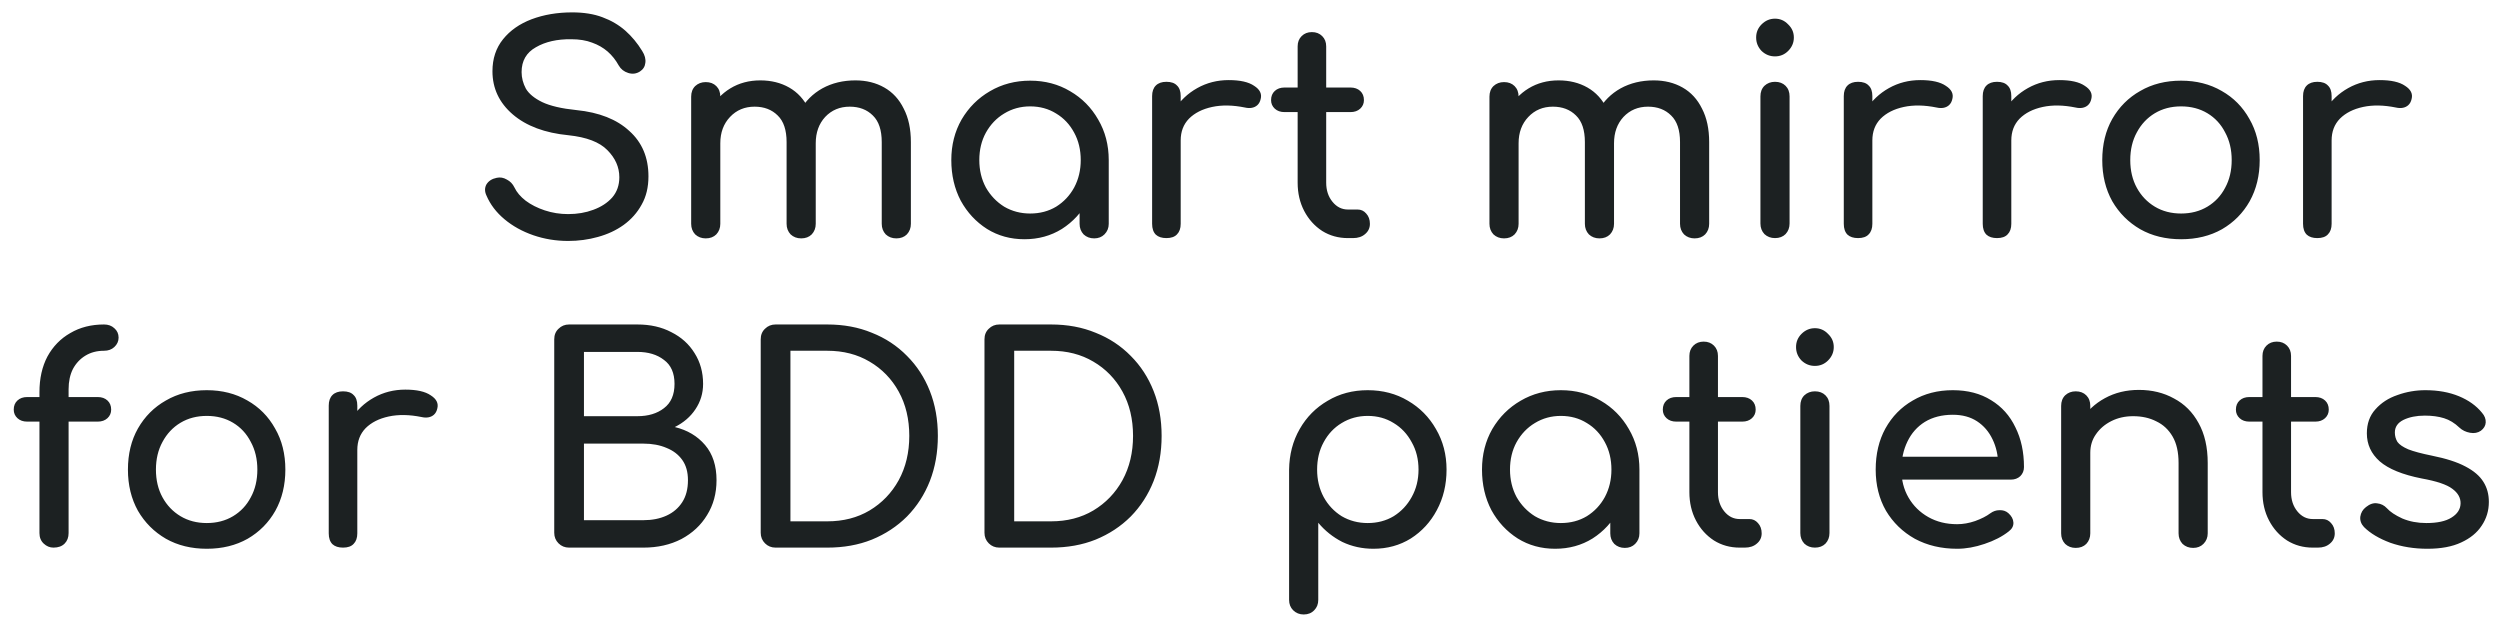 <svg width="105" height="26" viewBox="0 0 105 26" fill="none" xmlns="http://www.w3.org/2000/svg">
<path d="M23.863 10.12C23.352 10.12 22.863 10.04 22.399 9.88C21.936 9.72 21.532 9.496 21.188 9.208C20.843 8.92 20.591 8.588 20.431 8.212C20.352 8.044 20.352 7.888 20.431 7.744C20.52 7.6 20.663 7.508 20.863 7.468C21.008 7.436 21.148 7.46 21.284 7.54C21.427 7.612 21.535 7.724 21.608 7.876C21.703 8.076 21.86 8.26 22.076 8.428C22.299 8.596 22.567 8.732 22.88 8.836C23.192 8.94 23.52 8.992 23.863 8.992C24.247 8.992 24.599 8.932 24.919 8.812C25.247 8.692 25.512 8.52 25.712 8.296C25.912 8.064 26.012 7.78 26.012 7.444C26.012 7.02 25.843 6.64 25.508 6.304C25.18 5.968 24.636 5.76 23.875 5.68C22.884 5.584 22.104 5.292 21.535 4.804C20.968 4.316 20.683 3.712 20.683 2.992C20.683 2.464 20.831 2.016 21.128 1.648C21.424 1.28 21.823 1 22.328 0.808C22.84 0.616 23.407 0.52 24.032 0.52C24.52 0.52 24.944 0.588 25.303 0.724C25.672 0.86 25.991 1.048 26.264 1.288C26.535 1.528 26.771 1.812 26.971 2.14C27.084 2.316 27.128 2.484 27.104 2.644C27.087 2.796 27.012 2.916 26.875 3.004C26.724 3.1 26.559 3.12 26.384 3.064C26.207 3.008 26.076 2.904 25.988 2.752C25.86 2.52 25.703 2.324 25.52 2.164C25.335 2.004 25.119 1.88 24.872 1.792C24.623 1.696 24.331 1.648 23.995 1.648C23.404 1.64 22.907 1.752 22.508 1.984C22.108 2.208 21.907 2.556 21.907 3.028C21.907 3.268 21.968 3.5 22.087 3.724C22.215 3.94 22.444 4.128 22.771 4.288C23.108 4.448 23.587 4.56 24.212 4.624C25.163 4.72 25.904 5.012 26.431 5.5C26.968 5.98 27.235 6.616 27.235 7.408C27.235 7.864 27.14 8.26 26.948 8.596C26.764 8.932 26.512 9.216 26.192 9.448C25.88 9.672 25.52 9.84 25.111 9.952C24.712 10.064 24.296 10.12 23.863 10.12ZM37.645 10.012C37.469 10.012 37.321 9.956 37.201 9.844C37.089 9.724 37.033 9.576 37.033 9.4V5.968C37.033 5.464 36.909 5.092 36.661 4.852C36.413 4.604 36.089 4.48 35.689 4.48C35.273 4.48 34.929 4.624 34.657 4.912C34.393 5.2 34.261 5.568 34.261 6.016H33.265C33.265 5.496 33.377 5.04 33.601 4.648C33.825 4.248 34.137 3.936 34.537 3.712C34.945 3.488 35.409 3.376 35.929 3.376C36.385 3.376 36.789 3.476 37.141 3.676C37.493 3.876 37.765 4.172 37.957 4.564C38.157 4.948 38.257 5.416 38.257 5.968V9.4C38.257 9.576 38.201 9.724 38.089 9.844C37.977 9.956 37.829 10.012 37.645 10.012ZM29.641 10.012C29.465 10.012 29.317 9.956 29.197 9.844C29.085 9.724 29.029 9.576 29.029 9.4V4.06C29.029 3.876 29.085 3.728 29.197 3.616C29.317 3.504 29.465 3.448 29.641 3.448C29.825 3.448 29.973 3.504 30.085 3.616C30.197 3.728 30.253 3.876 30.253 4.06V9.4C30.253 9.576 30.197 9.724 30.085 9.844C29.973 9.956 29.825 10.012 29.641 10.012ZM33.649 10.012C33.473 10.012 33.325 9.956 33.205 9.844C33.093 9.724 33.037 9.576 33.037 9.4V5.968C33.037 5.464 32.913 5.092 32.665 4.852C32.417 4.604 32.093 4.48 31.693 4.48C31.277 4.48 30.933 4.624 30.661 4.912C30.389 5.2 30.253 5.568 30.253 6.016H29.497C29.497 5.496 29.601 5.04 29.809 4.648C30.017 4.248 30.305 3.936 30.673 3.712C31.041 3.488 31.461 3.376 31.933 3.376C32.389 3.376 32.793 3.476 33.145 3.676C33.497 3.876 33.769 4.172 33.961 4.564C34.161 4.948 34.261 5.416 34.261 5.968V9.4C34.261 9.576 34.205 9.724 34.093 9.844C33.981 9.956 33.833 10.012 33.649 10.012ZM43.027 10.048C42.443 10.048 41.919 9.904 41.455 9.616C40.991 9.32 40.623 8.924 40.351 8.428C40.087 7.924 39.955 7.356 39.955 6.724C39.955 6.092 40.099 5.524 40.387 5.02C40.683 4.516 41.079 4.12 41.575 3.832C42.079 3.536 42.643 3.388 43.267 3.388C43.891 3.388 44.451 3.536 44.947 3.832C45.443 4.12 45.835 4.516 46.123 5.02C46.419 5.524 46.567 6.092 46.567 6.724H46.099C46.099 7.356 45.963 7.924 45.691 8.428C45.427 8.924 45.063 9.32 44.599 9.616C44.135 9.904 43.611 10.048 43.027 10.048ZM43.267 8.968C43.675 8.968 44.039 8.872 44.359 8.68C44.679 8.48 44.931 8.212 45.115 7.876C45.299 7.532 45.391 7.148 45.391 6.724C45.391 6.292 45.299 5.908 45.115 5.572C44.931 5.228 44.679 4.96 44.359 4.768C44.039 4.568 43.675 4.468 43.267 4.468C42.867 4.468 42.503 4.568 42.175 4.768C41.855 4.96 41.599 5.228 41.407 5.572C41.223 5.908 41.131 6.292 41.131 6.724C41.131 7.148 41.223 7.532 41.407 7.876C41.599 8.212 41.855 8.48 42.175 8.68C42.503 8.872 42.867 8.968 43.267 8.968ZM45.955 10.012C45.779 10.012 45.631 9.956 45.511 9.844C45.399 9.724 45.343 9.576 45.343 9.4V7.564L45.571 6.292L46.567 6.724V9.4C46.567 9.576 46.507 9.724 46.387 9.844C46.275 9.956 46.131 10.012 45.955 10.012ZM48.977 5.896C48.977 5.416 49.093 4.988 49.325 4.612C49.565 4.228 49.885 3.924 50.285 3.7C50.685 3.476 51.125 3.364 51.605 3.364C52.085 3.364 52.441 3.444 52.673 3.604C52.913 3.756 53.005 3.94 52.949 4.156C52.925 4.268 52.877 4.356 52.805 4.42C52.741 4.476 52.665 4.512 52.577 4.528C52.489 4.544 52.393 4.54 52.289 4.516C51.777 4.412 51.317 4.404 50.909 4.492C50.501 4.58 50.177 4.744 49.937 4.984C49.705 5.224 49.589 5.528 49.589 5.896H48.977ZM48.989 10C48.797 10 48.649 9.952 48.545 9.856C48.441 9.752 48.389 9.6 48.389 9.4V4.036C48.389 3.844 48.441 3.696 48.545 3.592C48.649 3.488 48.797 3.436 48.989 3.436C49.189 3.436 49.337 3.488 49.433 3.592C49.537 3.688 49.589 3.836 49.589 4.036V9.4C49.589 9.592 49.537 9.74 49.433 9.844C49.337 9.948 49.189 10 48.989 10ZM56.612 10C56.212 10 55.852 9.9 55.532 9.7C55.212 9.492 54.961 9.212 54.776 8.86C54.593 8.508 54.501 8.112 54.501 7.672V1.948C54.501 1.772 54.556 1.628 54.669 1.516C54.781 1.404 54.925 1.348 55.1 1.348C55.276 1.348 55.42 1.404 55.532 1.516C55.645 1.628 55.7 1.772 55.7 1.948V7.672C55.7 7.992 55.788 8.26 55.965 8.476C56.141 8.692 56.356 8.8 56.612 8.8H57.02C57.164 8.8 57.285 8.856 57.38 8.968C57.484 9.08 57.536 9.224 57.536 9.4C57.536 9.576 57.468 9.72 57.333 9.832C57.205 9.944 57.036 10 56.828 10H56.612ZM53.949 4.708C53.781 4.708 53.645 4.66 53.541 4.564C53.437 4.468 53.385 4.348 53.385 4.204C53.385 4.044 53.437 3.916 53.541 3.82C53.645 3.724 53.781 3.676 53.949 3.676H56.721C56.889 3.676 57.025 3.724 57.129 3.82C57.233 3.916 57.285 4.044 57.285 4.204C57.285 4.348 57.233 4.468 57.129 4.564C57.025 4.66 56.889 4.708 56.721 4.708H53.949ZM71.173 10.012C70.997 10.012 70.849 9.956 70.729 9.844C70.617 9.724 70.561 9.576 70.561 9.4V5.968C70.561 5.464 70.437 5.092 70.189 4.852C69.941 4.604 69.617 4.48 69.217 4.48C68.801 4.48 68.457 4.624 68.185 4.912C67.921 5.2 67.789 5.568 67.789 6.016H66.793C66.793 5.496 66.905 5.04 67.129 4.648C67.353 4.248 67.665 3.936 68.065 3.712C68.473 3.488 68.937 3.376 69.457 3.376C69.913 3.376 70.317 3.476 70.669 3.676C71.021 3.876 71.293 4.172 71.485 4.564C71.685 4.948 71.785 5.416 71.785 5.968V9.4C71.785 9.576 71.729 9.724 71.617 9.844C71.505 9.956 71.357 10.012 71.173 10.012ZM63.169 10.012C62.993 10.012 62.845 9.956 62.725 9.844C62.613 9.724 62.557 9.576 62.557 9.4V4.06C62.557 3.876 62.613 3.728 62.725 3.616C62.845 3.504 62.993 3.448 63.169 3.448C63.353 3.448 63.501 3.504 63.613 3.616C63.725 3.728 63.781 3.876 63.781 4.06V9.4C63.781 9.576 63.725 9.724 63.613 9.844C63.501 9.956 63.353 10.012 63.169 10.012ZM67.177 10.012C67.001 10.012 66.853 9.956 66.733 9.844C66.621 9.724 66.565 9.576 66.565 9.4V5.968C66.565 5.464 66.441 5.092 66.193 4.852C65.945 4.604 65.621 4.48 65.221 4.48C64.805 4.48 64.461 4.624 64.189 4.912C63.917 5.2 63.781 5.568 63.781 6.016H63.025C63.025 5.496 63.129 5.04 63.337 4.648C63.545 4.248 63.833 3.936 64.201 3.712C64.569 3.488 64.989 3.376 65.461 3.376C65.917 3.376 66.321 3.476 66.673 3.676C67.025 3.876 67.297 4.172 67.489 4.564C67.689 4.948 67.789 5.416 67.789 5.968V9.4C67.789 9.576 67.733 9.724 67.621 9.844C67.509 9.956 67.361 10.012 67.177 10.012ZM74.55 10C74.374 10 74.226 9.944 74.106 9.832C73.994 9.712 73.938 9.564 73.938 9.388V4.048C73.938 3.864 73.994 3.716 74.106 3.604C74.226 3.492 74.374 3.436 74.55 3.436C74.734 3.436 74.882 3.492 74.994 3.604C75.106 3.716 75.162 3.864 75.162 4.048V9.388C75.162 9.564 75.106 9.712 74.994 9.832C74.882 9.944 74.734 10 74.55 10ZM74.55 2.368C74.334 2.368 74.146 2.292 73.986 2.14C73.834 1.98 73.758 1.792 73.758 1.576C73.758 1.36 73.834 1.176 73.986 1.024C74.146 0.864 74.334 0.784 74.55 0.784C74.766 0.784 74.95 0.864 75.102 1.024C75.262 1.176 75.342 1.36 75.342 1.576C75.342 1.792 75.262 1.98 75.102 2.14C74.95 2.292 74.766 2.368 74.55 2.368ZM78.027 5.896C78.027 5.416 78.143 4.988 78.375 4.612C78.615 4.228 78.935 3.924 79.335 3.7C79.735 3.476 80.175 3.364 80.655 3.364C81.135 3.364 81.491 3.444 81.723 3.604C81.963 3.756 82.055 3.94 81.999 4.156C81.975 4.268 81.927 4.356 81.855 4.42C81.791 4.476 81.715 4.512 81.627 4.528C81.539 4.544 81.443 4.54 81.339 4.516C80.827 4.412 80.367 4.404 79.959 4.492C79.551 4.58 79.227 4.744 78.987 4.984C78.755 5.224 78.639 5.528 78.639 5.896H78.027ZM78.039 10C77.847 10 77.699 9.952 77.595 9.856C77.491 9.752 77.439 9.6 77.439 9.4V4.036C77.439 3.844 77.491 3.696 77.595 3.592C77.699 3.488 77.847 3.436 78.039 3.436C78.239 3.436 78.387 3.488 78.483 3.592C78.587 3.688 78.639 3.836 78.639 4.036V9.4C78.639 9.592 78.587 9.74 78.483 9.844C78.387 9.948 78.239 10 78.039 10ZM83.863 5.896C83.863 5.416 83.979 4.988 84.211 4.612C84.451 4.228 84.771 3.924 85.171 3.7C85.571 3.476 86.011 3.364 86.491 3.364C86.971 3.364 87.327 3.444 87.559 3.604C87.799 3.756 87.891 3.94 87.835 4.156C87.811 4.268 87.763 4.356 87.691 4.42C87.627 4.476 87.551 4.512 87.463 4.528C87.375 4.544 87.279 4.54 87.175 4.516C86.663 4.412 86.203 4.404 85.795 4.492C85.387 4.58 85.063 4.744 84.823 4.984C84.591 5.224 84.475 5.528 84.475 5.896H83.863ZM83.875 10C83.683 10 83.535 9.952 83.431 9.856C83.327 9.752 83.275 9.6 83.275 9.4V4.036C83.275 3.844 83.327 3.696 83.431 3.592C83.535 3.488 83.683 3.436 83.875 3.436C84.075 3.436 84.223 3.488 84.319 3.592C84.423 3.688 84.475 3.836 84.475 4.036V9.4C84.475 9.592 84.423 9.74 84.319 9.844C84.223 9.948 84.075 10 83.875 10ZM91.607 10.048C90.959 10.048 90.387 9.908 89.891 9.628C89.395 9.34 89.003 8.948 88.715 8.452C88.435 7.948 88.295 7.372 88.295 6.724C88.295 6.068 88.435 5.492 88.715 4.996C89.003 4.492 89.395 4.1 89.891 3.82C90.387 3.532 90.959 3.388 91.607 3.388C92.247 3.388 92.815 3.532 93.311 3.82C93.807 4.1 94.195 4.492 94.475 4.996C94.763 5.492 94.907 6.068 94.907 6.724C94.907 7.372 94.767 7.948 94.487 8.452C94.207 8.948 93.819 9.34 93.323 9.628C92.827 9.908 92.255 10.048 91.607 10.048ZM91.607 8.968C92.023 8.968 92.391 8.872 92.711 8.68C93.031 8.488 93.279 8.224 93.455 7.888C93.639 7.552 93.731 7.164 93.731 6.724C93.731 6.284 93.639 5.896 93.455 5.56C93.279 5.216 93.031 4.948 92.711 4.756C92.391 4.564 92.023 4.468 91.607 4.468C91.191 4.468 90.823 4.564 90.503 4.756C90.183 4.948 89.931 5.216 89.747 5.56C89.563 5.896 89.471 6.284 89.471 6.724C89.471 7.164 89.563 7.552 89.747 7.888C89.931 8.224 90.183 8.488 90.503 8.68C90.823 8.872 91.191 8.968 91.607 8.968ZM97.316 5.896C97.316 5.416 97.432 4.988 97.664 4.612C97.904 4.228 98.224 3.924 98.624 3.7C99.024 3.476 99.464 3.364 99.944 3.364C100.424 3.364 100.78 3.444 101.012 3.604C101.252 3.756 101.344 3.94 101.288 4.156C101.264 4.268 101.216 4.356 101.144 4.42C101.08 4.476 101.004 4.512 100.916 4.528C100.828 4.544 100.732 4.54 100.628 4.516C100.116 4.412 99.656 4.404 99.248 4.492C98.84 4.58 98.516 4.744 98.276 4.984C98.044 5.224 97.928 5.528 97.928 5.896H97.316ZM97.328 10C97.136 10 96.988 9.952 96.884 9.856C96.78 9.752 96.728 9.6 96.728 9.4V4.036C96.728 3.844 96.78 3.696 96.884 3.592C96.988 3.488 97.136 3.436 97.328 3.436C97.528 3.436 97.676 3.488 97.772 3.592C97.876 3.688 97.928 3.836 97.928 4.036V9.4C97.928 9.592 97.876 9.74 97.772 9.844C97.676 9.948 97.528 10 97.328 10ZM2.245 23C2.093 23 1.957 22.944 1.837 22.832C1.717 22.72 1.657 22.572 1.657 22.388V16.472C1.657 15.896 1.769 15.396 1.993 14.972C2.225 14.548 2.545 14.22 2.953 13.988C3.361 13.748 3.833 13.628 4.369 13.628C4.545 13.628 4.689 13.68 4.801 13.784C4.921 13.888 4.981 14.02 4.981 14.18C4.981 14.332 4.921 14.464 4.801 14.576C4.689 14.68 4.545 14.732 4.369 14.732C4.073 14.732 3.813 14.8 3.589 14.936C3.365 15.072 3.189 15.26 3.061 15.5C2.941 15.74 2.881 16.024 2.881 16.352V22.388C2.881 22.572 2.825 22.72 2.713 22.832C2.601 22.944 2.445 23 2.245 23ZM1.141 17.708C0.973 17.708 0.837 17.66 0.733 17.564C0.629 17.468 0.577 17.348 0.577 17.204C0.577 17.044 0.629 16.916 0.733 16.82C0.837 16.724 0.973 16.676 1.141 16.676H4.105C4.273 16.676 4.409 16.724 4.513 16.82C4.617 16.916 4.669 17.044 4.669 17.204C4.669 17.348 4.617 17.468 4.513 17.564C4.409 17.66 4.273 17.708 4.105 17.708H1.141ZM8.685 23.048C8.037 23.048 7.465 22.908 6.969 22.628C6.473 22.34 6.081 21.948 5.793 21.452C5.513 20.948 5.373 20.372 5.373 19.724C5.373 19.068 5.513 18.492 5.793 17.996C6.081 17.492 6.473 17.1 6.969 16.82C7.465 16.532 8.037 16.388 8.685 16.388C9.325 16.388 9.893 16.532 10.389 16.82C10.885 17.1 11.273 17.492 11.553 17.996C11.841 18.492 11.985 19.068 11.985 19.724C11.985 20.372 11.845 20.948 11.565 21.452C11.285 21.948 10.897 22.34 10.401 22.628C9.905 22.908 9.333 23.048 8.685 23.048ZM8.685 21.968C9.101 21.968 9.469 21.872 9.789 21.68C10.109 21.488 10.357 21.224 10.533 20.888C10.717 20.552 10.809 20.164 10.809 19.724C10.809 19.284 10.717 18.896 10.533 18.56C10.357 18.216 10.109 17.948 9.789 17.756C9.469 17.564 9.101 17.468 8.685 17.468C8.269 17.468 7.901 17.564 7.581 17.756C7.261 17.948 7.009 18.216 6.825 18.56C6.641 18.896 6.549 19.284 6.549 19.724C6.549 20.164 6.641 20.552 6.825 20.888C7.009 21.224 7.261 21.488 7.581 21.68C7.901 21.872 8.269 21.968 8.685 21.968ZM14.395 18.896C14.395 18.416 14.511 17.988 14.743 17.612C14.983 17.228 15.303 16.924 15.703 16.7C16.103 16.476 16.543 16.364 17.023 16.364C17.503 16.364 17.859 16.444 18.091 16.604C18.331 16.756 18.423 16.94 18.367 17.156C18.343 17.268 18.295 17.356 18.223 17.42C18.159 17.476 18.083 17.512 17.995 17.528C17.907 17.544 17.811 17.54 17.707 17.516C17.195 17.412 16.735 17.404 16.327 17.492C15.919 17.58 15.595 17.744 15.355 17.984C15.123 18.224 15.007 18.528 15.007 18.896H14.395ZM14.407 23C14.215 23 14.067 22.952 13.963 22.856C13.859 22.752 13.807 22.6 13.807 22.4V17.036C13.807 16.844 13.859 16.696 13.963 16.592C14.067 16.488 14.215 16.436 14.407 16.436C14.607 16.436 14.755 16.488 14.851 16.592C14.955 16.688 15.007 16.836 15.007 17.036V22.4C15.007 22.592 14.955 22.74 14.851 22.844C14.755 22.948 14.607 23 14.407 23ZM23.902 23C23.726 23 23.578 22.94 23.458 22.82C23.338 22.7 23.278 22.552 23.278 22.376V14.252C23.278 14.068 23.338 13.92 23.458 13.808C23.578 13.688 23.726 13.628 23.902 13.628H26.77C27.314 13.628 27.79 13.736 28.198 13.952C28.614 14.16 28.938 14.452 29.17 14.828C29.41 15.204 29.53 15.636 29.53 16.124C29.53 16.516 29.422 16.872 29.206 17.192C28.998 17.504 28.71 17.752 28.342 17.936C28.87 18.064 29.294 18.316 29.614 18.692C29.934 19.068 30.094 19.56 30.094 20.168C30.094 20.72 29.962 21.208 29.698 21.632C29.442 22.056 29.082 22.392 28.618 22.64C28.154 22.88 27.622 23 27.022 23H23.902ZM24.526 21.848H27.022C27.39 21.848 27.714 21.784 27.994 21.656C28.274 21.528 28.494 21.34 28.654 21.092C28.814 20.844 28.894 20.536 28.894 20.168C28.894 19.824 28.814 19.54 28.654 19.316C28.494 19.092 28.274 18.924 27.994 18.812C27.714 18.692 27.39 18.632 27.022 18.632H24.526V21.848ZM24.526 17.48H26.77C27.226 17.48 27.598 17.368 27.886 17.144C28.182 16.92 28.33 16.58 28.33 16.124C28.33 15.668 28.182 15.332 27.886 15.116C27.598 14.892 27.226 14.78 26.77 14.78H24.526V17.48ZM32.574 23C32.398 23 32.25 22.94 32.13 22.82C32.01 22.7 31.95 22.552 31.95 22.376V14.252C31.95 14.068 32.01 13.92 32.13 13.808C32.25 13.688 32.398 13.628 32.574 13.628H34.746C35.434 13.628 36.058 13.744 36.618 13.976C37.186 14.2 37.678 14.524 38.094 14.948C38.51 15.364 38.83 15.856 39.054 16.424C39.278 16.992 39.39 17.62 39.39 18.308C39.39 18.996 39.278 19.628 39.054 20.204C38.83 20.772 38.51 21.268 38.094 21.692C37.678 22.108 37.186 22.432 36.618 22.664C36.058 22.888 35.434 23 34.746 23H32.574ZM33.198 21.896H34.746C35.418 21.896 36.01 21.744 36.522 21.44C37.042 21.128 37.45 20.704 37.746 20.168C38.042 19.624 38.19 19.004 38.19 18.308C38.19 17.604 38.042 16.984 37.746 16.448C37.45 15.912 37.042 15.492 36.522 15.188C36.01 14.884 35.418 14.732 34.746 14.732H33.198V21.896ZM41.972 23C41.796 23 41.648 22.94 41.528 22.82C41.408 22.7 41.348 22.552 41.348 22.376V14.252C41.348 14.068 41.408 13.92 41.528 13.808C41.648 13.688 41.796 13.628 41.972 13.628H44.144C44.832 13.628 45.456 13.744 46.016 13.976C46.584 14.2 47.076 14.524 47.492 14.948C47.908 15.364 48.228 15.856 48.452 16.424C48.676 16.992 48.788 17.62 48.788 18.308C48.788 18.996 48.676 19.628 48.452 20.204C48.228 20.772 47.908 21.268 47.492 21.692C47.076 22.108 46.584 22.432 46.016 22.664C45.456 22.888 44.832 23 44.144 23H41.972ZM42.596 21.896H44.144C44.816 21.896 45.408 21.744 45.92 21.44C46.44 21.128 46.848 20.704 47.144 20.168C47.44 19.624 47.588 19.004 47.588 18.308C47.588 17.604 47.44 16.984 47.144 16.448C46.848 15.912 46.44 15.492 45.92 15.188C45.408 14.884 44.816 14.732 44.144 14.732H42.596V21.896ZM54.755 25.808C54.578 25.808 54.431 25.748 54.31 25.628C54.199 25.516 54.142 25.372 54.142 25.196V19.724C54.151 19.092 54.298 18.524 54.587 18.02C54.874 17.516 55.267 17.12 55.763 16.832C56.258 16.536 56.819 16.388 57.443 16.388C58.075 16.388 58.639 16.536 59.135 16.832C59.63 17.12 60.023 17.516 60.31 18.02C60.606 18.524 60.755 19.092 60.755 19.724C60.755 20.356 60.618 20.924 60.346 21.428C60.083 21.924 59.718 22.32 59.255 22.616C58.791 22.904 58.267 23.048 57.682 23.048C57.211 23.048 56.775 22.952 56.374 22.76C55.983 22.56 55.647 22.292 55.367 21.956V25.196C55.367 25.372 55.31 25.516 55.199 25.628C55.087 25.748 54.938 25.808 54.755 25.808ZM57.443 21.968C57.85 21.968 58.215 21.872 58.535 21.68C58.855 21.48 59.106 21.212 59.291 20.876C59.483 20.532 59.578 20.148 59.578 19.724C59.578 19.292 59.483 18.908 59.291 18.572C59.106 18.228 58.855 17.96 58.535 17.768C58.215 17.568 57.85 17.468 57.443 17.468C57.042 17.468 56.678 17.568 56.35 17.768C56.031 17.96 55.779 18.228 55.594 18.572C55.41 18.908 55.319 19.292 55.319 19.724C55.319 20.148 55.41 20.532 55.594 20.876C55.779 21.212 56.031 21.48 56.35 21.68C56.678 21.872 57.042 21.968 57.443 21.968ZM65.316 23.048C64.732 23.048 64.208 22.904 63.744 22.616C63.28 22.32 62.912 21.924 62.64 21.428C62.376 20.924 62.244 20.356 62.244 19.724C62.244 19.092 62.388 18.524 62.676 18.02C62.972 17.516 63.368 17.12 63.864 16.832C64.368 16.536 64.932 16.388 65.556 16.388C66.18 16.388 66.74 16.536 67.236 16.832C67.732 17.12 68.124 17.516 68.412 18.02C68.708 18.524 68.856 19.092 68.856 19.724H68.388C68.388 20.356 68.252 20.924 67.98 21.428C67.716 21.924 67.352 22.32 66.888 22.616C66.424 22.904 65.9 23.048 65.316 23.048ZM65.556 21.968C65.964 21.968 66.328 21.872 66.648 21.68C66.968 21.48 67.22 21.212 67.404 20.876C67.588 20.532 67.68 20.148 67.68 19.724C67.68 19.292 67.588 18.908 67.404 18.572C67.22 18.228 66.968 17.96 66.648 17.768C66.328 17.568 65.964 17.468 65.556 17.468C65.156 17.468 64.792 17.568 64.464 17.768C64.144 17.96 63.888 18.228 63.696 18.572C63.512 18.908 63.42 19.292 63.42 19.724C63.42 20.148 63.512 20.532 63.696 20.876C63.888 21.212 64.144 21.48 64.464 21.68C64.792 21.872 65.156 21.968 65.556 21.968ZM68.244 23.012C68.068 23.012 67.92 22.956 67.8 22.844C67.688 22.724 67.632 22.576 67.632 22.4V20.564L67.86 19.292L68.856 19.724V22.4C68.856 22.576 68.796 22.724 68.676 22.844C68.564 22.956 68.42 23.012 68.244 23.012ZM73.066 23C72.666 23 72.306 22.9 71.986 22.7C71.666 22.492 71.414 22.212 71.23 21.86C71.046 21.508 70.954 21.112 70.954 20.672V14.948C70.954 14.772 71.01 14.628 71.122 14.516C71.234 14.404 71.378 14.348 71.554 14.348C71.73 14.348 71.874 14.404 71.986 14.516C72.098 14.628 72.154 14.772 72.154 14.948V20.672C72.154 20.992 72.242 21.26 72.418 21.476C72.594 21.692 72.81 21.8 73.066 21.8H73.474C73.618 21.8 73.738 21.856 73.834 21.968C73.938 22.08 73.99 22.224 73.99 22.4C73.99 22.576 73.922 22.72 73.786 22.832C73.658 22.944 73.49 23 73.282 23H73.066ZM70.402 17.708C70.234 17.708 70.098 17.66 69.994 17.564C69.89 17.468 69.838 17.348 69.838 17.204C69.838 17.044 69.89 16.916 69.994 16.82C70.098 16.724 70.234 16.676 70.402 16.676H73.174C73.342 16.676 73.478 16.724 73.582 16.82C73.686 16.916 73.738 17.044 73.738 17.204C73.738 17.348 73.686 17.468 73.582 17.564C73.478 17.66 73.342 17.708 73.174 17.708H70.402ZM76.226 23C76.05 23 75.902 22.944 75.782 22.832C75.67 22.712 75.614 22.564 75.614 22.388V17.048C75.614 16.864 75.67 16.716 75.782 16.604C75.902 16.492 76.05 16.436 76.226 16.436C76.41 16.436 76.558 16.492 76.67 16.604C76.782 16.716 76.838 16.864 76.838 17.048V22.388C76.838 22.564 76.782 22.712 76.67 22.832C76.558 22.944 76.41 23 76.226 23ZM76.226 15.368C76.01 15.368 75.822 15.292 75.662 15.14C75.51 14.98 75.434 14.792 75.434 14.576C75.434 14.36 75.51 14.176 75.662 14.024C75.822 13.864 76.01 13.784 76.226 13.784C76.442 13.784 76.626 13.864 76.778 14.024C76.938 14.176 77.018 14.36 77.018 14.576C77.018 14.792 76.938 14.98 76.778 15.14C76.626 15.292 76.442 15.368 76.226 15.368ZM82.199 23.048C81.535 23.048 80.943 22.908 80.423 22.628C79.911 22.34 79.507 21.948 79.211 21.452C78.923 20.948 78.779 20.372 78.779 19.724C78.779 19.068 78.915 18.492 79.187 17.996C79.467 17.492 79.851 17.1 80.339 16.82C80.827 16.532 81.387 16.388 82.019 16.388C82.643 16.388 83.179 16.528 83.627 16.808C84.075 17.08 84.415 17.46 84.647 17.948C84.887 18.428 85.007 18.984 85.007 19.616C85.007 19.768 84.955 19.896 84.851 20C84.747 20.096 84.615 20.144 84.455 20.144H79.619V19.184H84.419L83.927 19.52C83.919 19.12 83.839 18.764 83.687 18.452C83.535 18.132 83.319 17.88 83.039 17.696C82.759 17.512 82.419 17.42 82.019 17.42C81.563 17.42 81.171 17.52 80.843 17.72C80.523 17.92 80.279 18.196 80.111 18.548C79.943 18.892 79.859 19.284 79.859 19.724C79.859 20.164 79.959 20.556 80.159 20.9C80.359 21.244 80.635 21.516 80.987 21.716C81.339 21.916 81.743 22.016 82.199 22.016C82.447 22.016 82.699 21.972 82.955 21.884C83.219 21.788 83.431 21.68 83.591 21.56C83.711 21.472 83.839 21.428 83.975 21.428C84.119 21.42 84.243 21.46 84.347 21.548C84.483 21.668 84.555 21.8 84.563 21.944C84.571 22.088 84.507 22.212 84.371 22.316C84.099 22.532 83.759 22.708 83.351 22.844C82.951 22.98 82.567 23.048 82.199 23.048ZM92.112 23.012C91.936 23.012 91.788 22.956 91.668 22.844C91.556 22.724 91.5 22.576 91.5 22.4V19.448C91.5 18.992 91.416 18.62 91.248 18.332C91.08 18.044 90.852 17.832 90.564 17.696C90.284 17.552 89.96 17.48 89.592 17.48C89.256 17.48 88.952 17.548 88.68 17.684C88.408 17.82 88.192 18.004 88.032 18.236C87.872 18.46 87.792 18.72 87.792 19.016H87.036C87.036 18.512 87.156 18.064 87.396 17.672C87.644 17.272 87.98 16.956 88.404 16.724C88.828 16.492 89.304 16.376 89.832 16.376C90.384 16.376 90.876 16.496 91.308 16.736C91.748 16.968 92.092 17.312 92.34 17.768C92.596 18.224 92.724 18.784 92.724 19.448V22.4C92.724 22.576 92.664 22.724 92.544 22.844C92.432 22.956 92.288 23.012 92.112 23.012ZM87.18 23.012C87.004 23.012 86.856 22.956 86.736 22.844C86.624 22.724 86.568 22.576 86.568 22.4V17.048C86.568 16.864 86.624 16.716 86.736 16.604C86.856 16.492 87.004 16.436 87.18 16.436C87.364 16.436 87.512 16.492 87.624 16.604C87.736 16.716 87.792 16.864 87.792 17.048V22.4C87.792 22.576 87.736 22.724 87.624 22.844C87.512 22.956 87.364 23.012 87.18 23.012ZM97.136 23C96.736 23 96.376 22.9 96.056 22.7C95.736 22.492 95.484 22.212 95.3 21.86C95.116 21.508 95.024 21.112 95.024 20.672V14.948C95.024 14.772 95.08 14.628 95.192 14.516C95.304 14.404 95.448 14.348 95.624 14.348C95.8 14.348 95.944 14.404 96.056 14.516C96.168 14.628 96.224 14.772 96.224 14.948V20.672C96.224 20.992 96.312 21.26 96.488 21.476C96.664 21.692 96.88 21.8 97.136 21.8H97.544C97.688 21.8 97.808 21.856 97.904 21.968C98.008 22.08 98.06 22.224 98.06 22.4C98.06 22.576 97.992 22.72 97.856 22.832C97.728 22.944 97.56 23 97.352 23H97.136ZM94.472 17.708C94.304 17.708 94.168 17.66 94.064 17.564C93.96 17.468 93.908 17.348 93.908 17.204C93.908 17.044 93.96 16.916 94.064 16.82C94.168 16.724 94.304 16.676 94.472 16.676H97.244C97.412 16.676 97.548 16.724 97.652 16.82C97.756 16.916 97.808 17.044 97.808 17.204C97.808 17.348 97.756 17.468 97.652 17.564C97.548 17.66 97.412 17.708 97.244 17.708H94.472ZM101.952 23.048C101.392 23.048 100.872 22.964 100.392 22.796C99.92 22.62 99.552 22.4 99.288 22.136C99.168 22.008 99.116 21.864 99.132 21.704C99.156 21.536 99.236 21.4 99.372 21.296C99.532 21.168 99.688 21.116 99.84 21.14C100 21.156 100.136 21.224 100.248 21.344C100.384 21.496 100.6 21.64 100.896 21.776C101.2 21.904 101.536 21.968 101.904 21.968C102.368 21.968 102.72 21.892 102.96 21.74C103.208 21.588 103.336 21.392 103.344 21.152C103.352 20.912 103.236 20.704 102.996 20.528C102.764 20.352 102.336 20.208 101.712 20.096C100.904 19.936 100.316 19.696 99.948 19.376C99.588 19.056 99.408 18.664 99.408 18.2C99.408 17.792 99.528 17.456 99.768 17.192C100.008 16.92 100.316 16.72 100.692 16.592C101.068 16.456 101.46 16.388 101.868 16.388C102.396 16.388 102.864 16.472 103.272 16.64C103.68 16.808 104.004 17.04 104.244 17.336C104.356 17.464 104.408 17.6 104.4 17.744C104.392 17.88 104.324 17.996 104.196 18.092C104.068 18.18 103.916 18.208 103.74 18.176C103.564 18.144 103.416 18.072 103.296 17.96C103.096 17.768 102.88 17.636 102.648 17.564C102.416 17.492 102.148 17.456 101.844 17.456C101.492 17.456 101.192 17.516 100.944 17.636C100.704 17.756 100.584 17.932 100.584 18.164C100.584 18.308 100.62 18.44 100.692 18.56C100.772 18.672 100.924 18.776 101.148 18.872C101.372 18.96 101.7 19.048 102.132 19.136C102.732 19.256 103.204 19.408 103.548 19.592C103.9 19.776 104.152 19.992 104.304 20.24C104.456 20.48 104.532 20.76 104.532 21.08C104.532 21.448 104.432 21.78 104.232 22.076C104.04 22.372 103.752 22.608 103.368 22.784C102.992 22.96 102.52 23.048 101.952 23.048Z" fill="#1C2122"/>
</svg>
